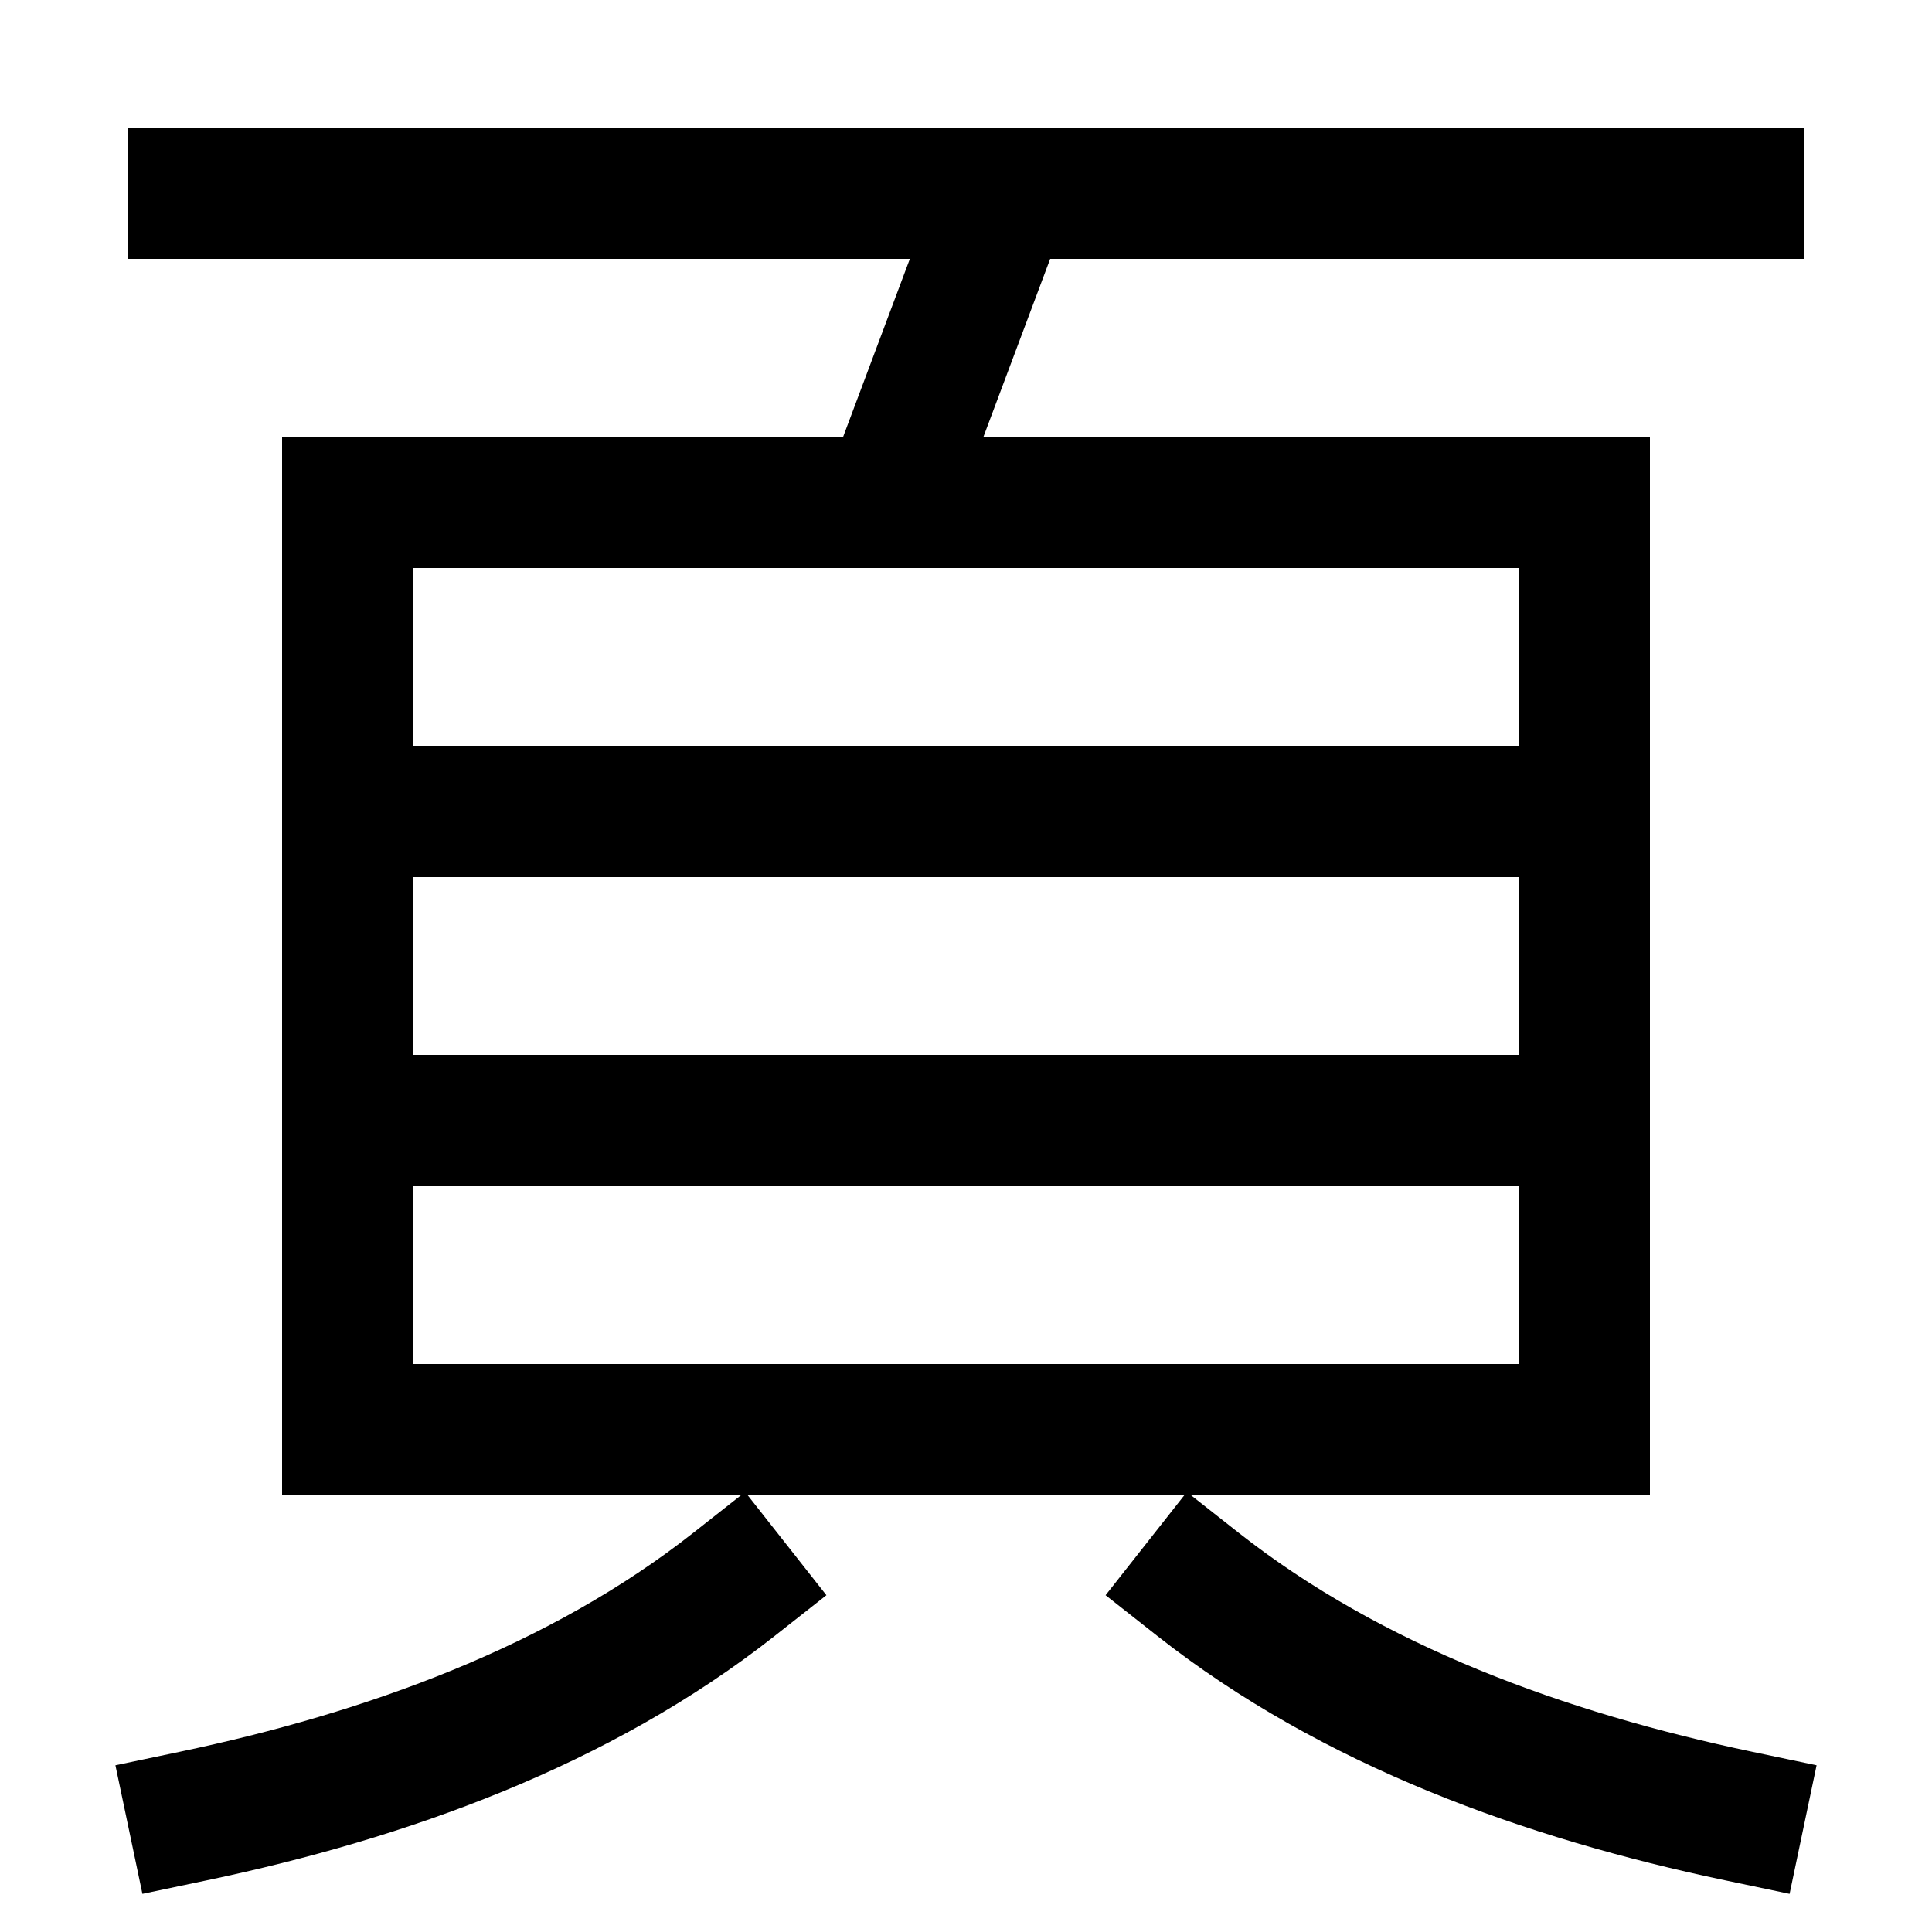 <svg xmlns="http://www.w3.org/2000/svg" xmlns:xlink="http://www.w3.org/1999/xlink" viewBox="0 0 1000 1000"><defs><style>.a,.b{fill:none;}.b{stroke:#000;stroke-linecap:square;stroke-miterlimit:2;stroke-width:68px;}.c{clip-path:url(#a);}.d{clip-path:url(#b);}</style><clipPath id="a"><rect class="a" x="179.5" y="260.5" width="640" height="480"/></clipPath><clipPath id="b"><rect class="a" x="180" y="100" width="640" height="160"/></clipPath></defs><title>geoduck</title><path class="b" d="M900,940c-100-21-200-57-280-120"/><path class="b" d="M100,940c100-21,200-57,280-120"/><g class="c"><line class="b" x1="820" y1="580" x2="180" y2="580"/><line class="b" x1="820" y1="420" x2="180" y2="420"/></g><rect class="b" x="180" y="260" width="640" height="480"/><g class="d"><line class="b" x1="520" y1="100" x2="460" y2="260"/></g><line class="b" x1="100" y1="100" x2="900" y2="100"/></svg>
